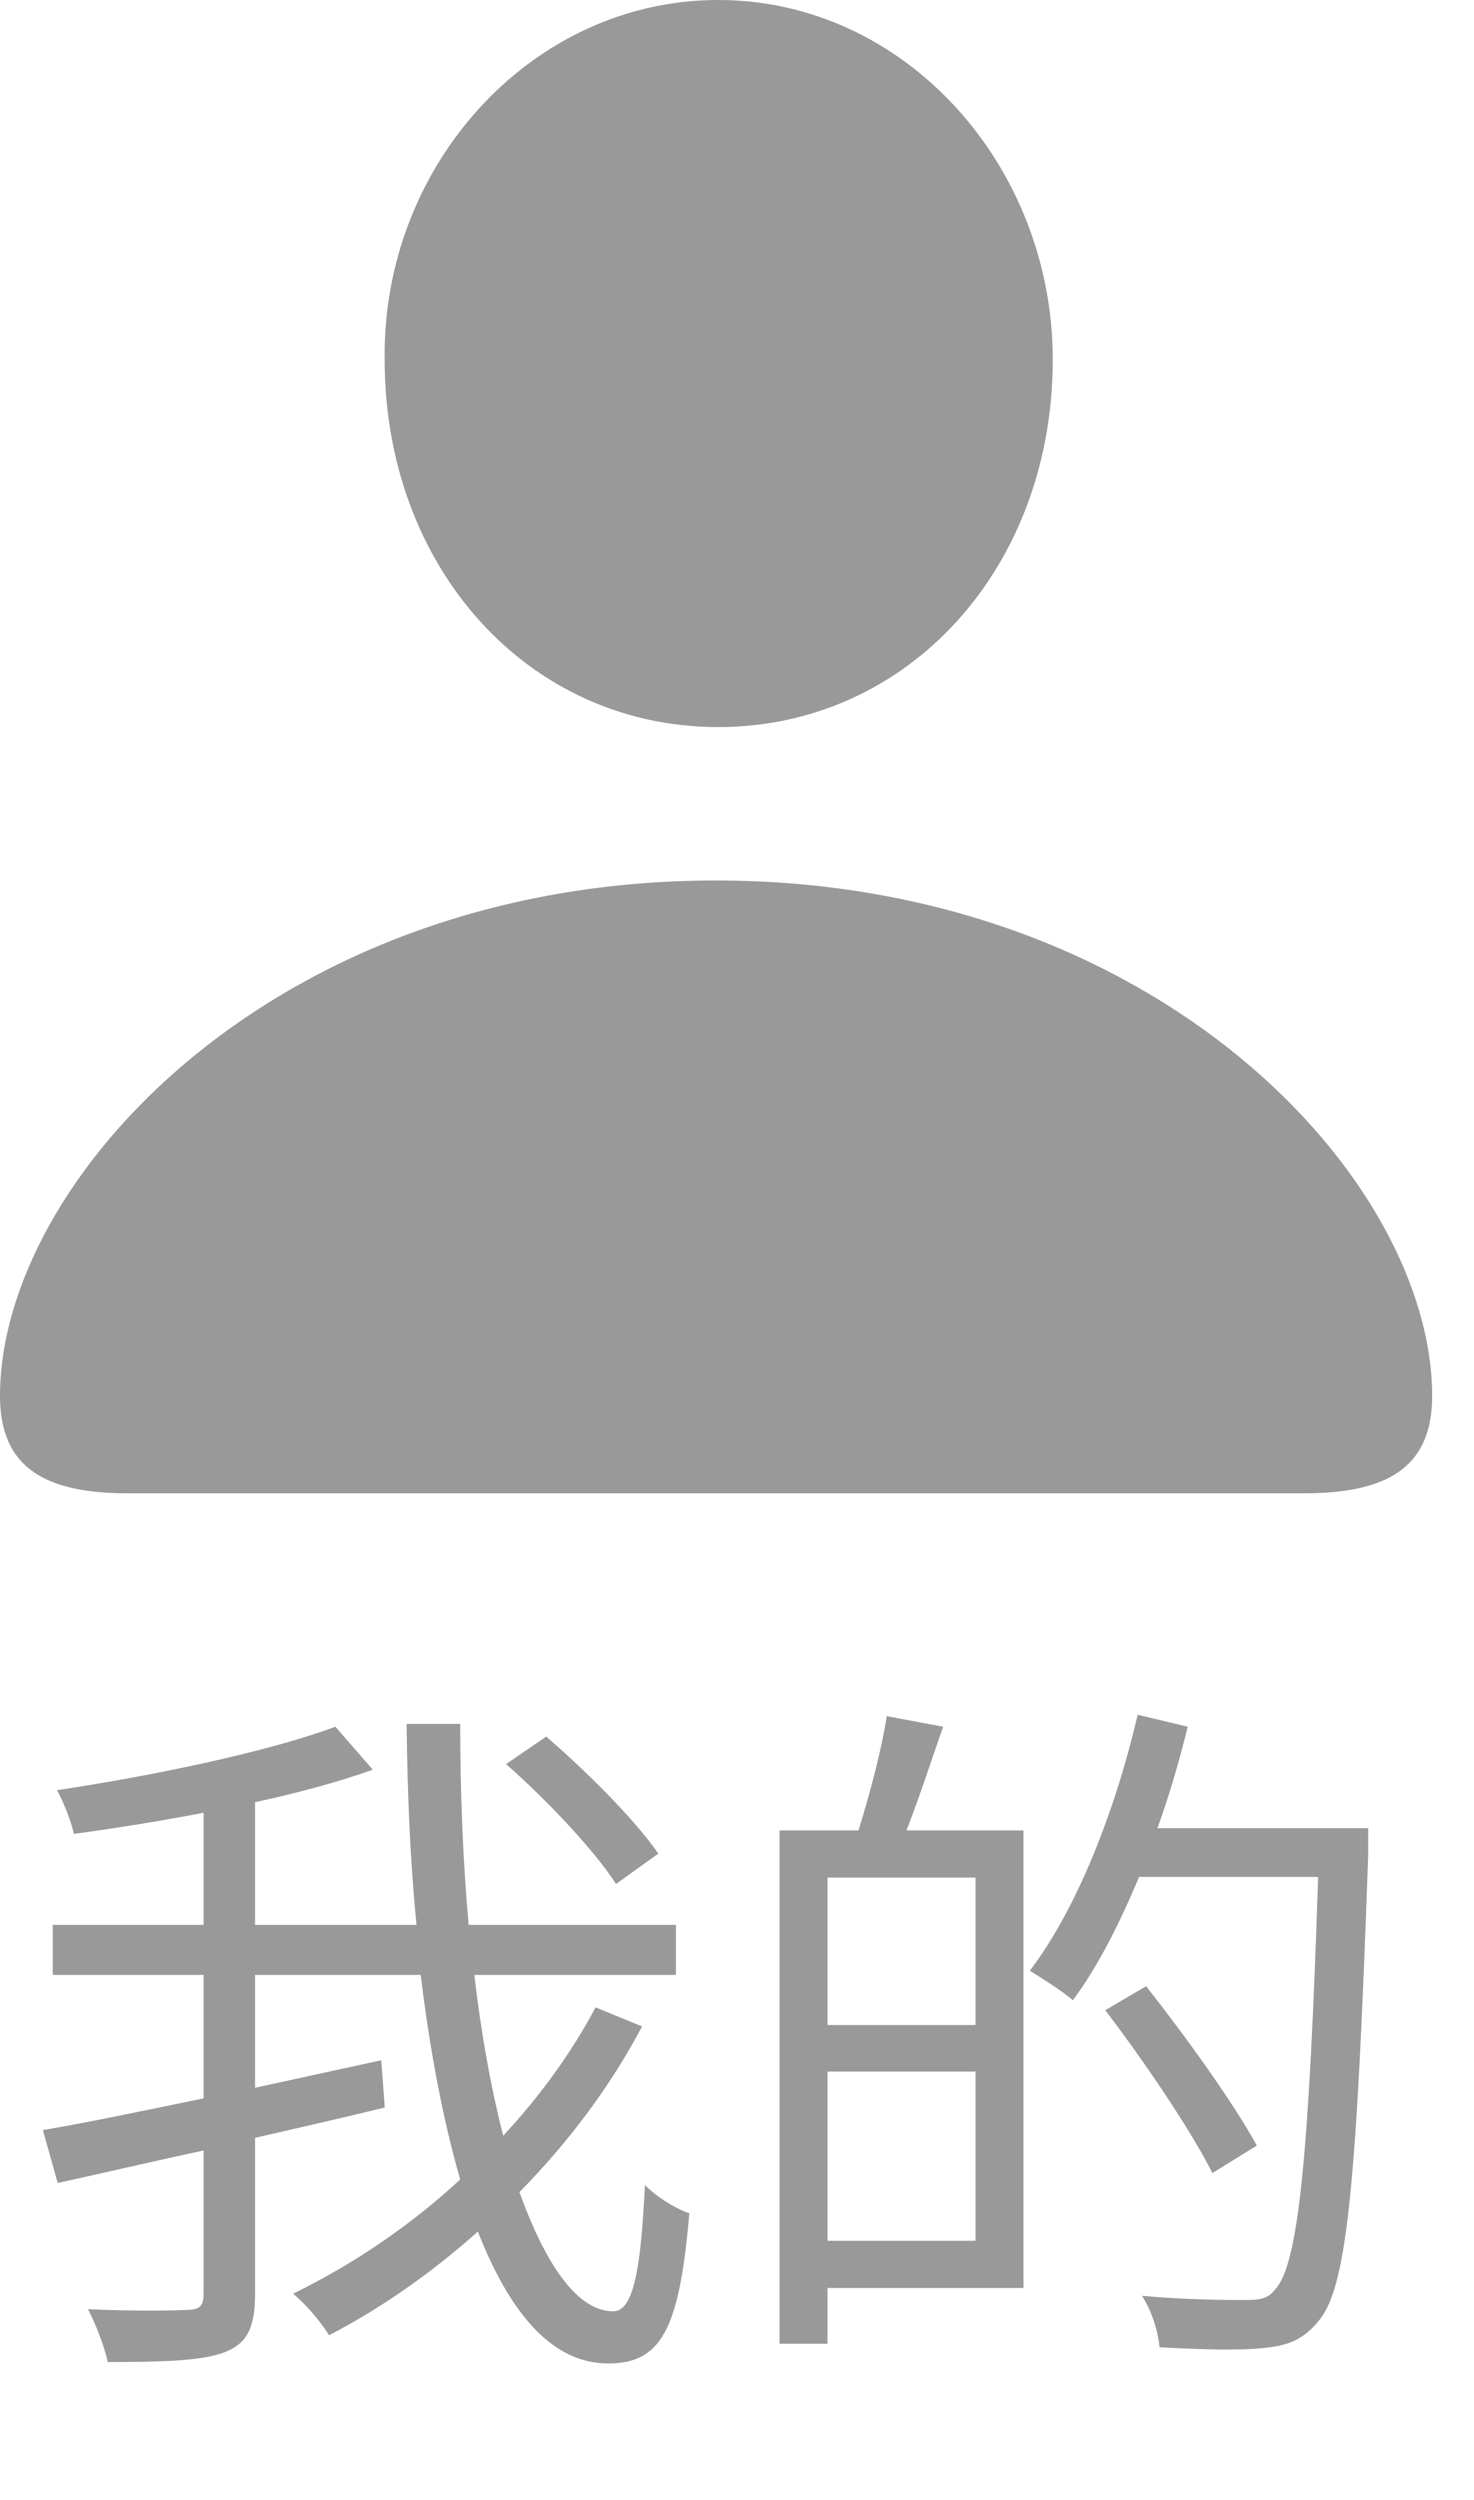 <svg width="23" height="39" viewBox="0 0 23 39" fill="none" xmlns="http://www.w3.org/2000/svg">
<path d="M11.207 11.342C14.174 11.342 16.427 8.855 16.427 5.611C16.427 2.579 14.12 0 11.207 0C8.294 0 5.961 2.579 6.002 5.611C6.002 8.855 8.24 11.342 11.207 11.342ZM1.996 23.295H20.338C21.606 23.295 22.347 22.922 22.347 21.779C22.347 18.402 18.059 13.735 11.167 13.735C4.289 13.735 0 18.402 0 21.779C0 22.922 0.742 23.295 1.996 23.295Z" fill="#999999"/>
<path d="M10.272 28.916C9.92 28.399 9.15 27.629 8.523 27.09L7.896 27.519C8.534 28.08 9.282 28.872 9.612 29.389L10.272 28.916ZM9.293 31.314C8.919 32.018 8.435 32.689 7.852 33.316C7.665 32.59 7.511 31.743 7.401 30.808H10.547V30.027H7.313C7.225 29.048 7.181 27.992 7.181 26.892H6.345C6.356 27.97 6.4 29.026 6.499 30.027H3.98V28.113C4.651 27.97 5.289 27.794 5.817 27.607L5.234 26.936C4.2 27.321 2.429 27.695 0.889 27.926C0.999 28.124 1.109 28.41 1.153 28.608C1.802 28.52 2.495 28.41 3.177 28.278V30.027H0.823V30.808H3.177V32.733C2.22 32.931 1.329 33.118 0.669 33.228L0.9 34.053C1.56 33.91 2.352 33.723 3.177 33.547V35.78C3.177 35.978 3.111 36.033 2.913 36.033C2.726 36.044 2.077 36.055 1.373 36.022C1.494 36.253 1.637 36.627 1.681 36.847C2.572 36.847 3.166 36.825 3.507 36.693C3.848 36.561 3.98 36.319 3.98 35.791V33.349C4.651 33.195 5.333 33.041 6.004 32.876L5.949 32.139C5.3 32.282 4.629 32.425 3.98 32.568V30.808H6.565C6.708 31.996 6.917 33.085 7.181 33.998C6.4 34.724 5.498 35.329 4.574 35.78C4.783 35.956 5.014 36.231 5.135 36.429C5.96 36 6.741 35.45 7.456 34.812C7.962 36.099 8.622 36.869 9.491 36.869C10.316 36.869 10.602 36.341 10.756 34.526C10.525 34.449 10.239 34.262 10.063 34.086C9.997 35.494 9.865 36.055 9.568 36.055C9.018 36.055 8.523 35.351 8.105 34.196C8.875 33.415 9.524 32.546 10.019 31.611L9.293 31.314ZM15.222 31.589H12.912V29.29H15.222V31.589ZM12.912 34.955V32.315H15.222V34.955H12.912ZM13.836 26.771C13.759 27.288 13.561 28.025 13.396 28.553H12.164V36.561H12.912V35.692H15.97V28.553H14.144C14.331 28.08 14.529 27.475 14.716 26.936L13.836 26.771ZM21.349 28.52H18.06C18.247 28.003 18.401 27.475 18.533 26.936L17.752 26.749C17.4 28.256 16.806 29.774 16.069 30.742C16.245 30.852 16.597 31.072 16.74 31.204C17.125 30.687 17.466 30.016 17.774 29.279H20.568C20.425 33.657 20.26 35.329 19.897 35.714C19.787 35.857 19.666 35.879 19.446 35.879C19.193 35.879 18.533 35.879 17.818 35.813C17.972 36.044 18.071 36.374 18.093 36.616C18.709 36.649 19.336 36.671 19.721 36.627C20.095 36.594 20.348 36.495 20.59 36.187C21.03 35.648 21.173 33.954 21.349 28.938V28.52ZM19.611 33.47C19.259 32.821 18.5 31.765 17.884 30.984L17.246 31.358C17.851 32.15 18.588 33.239 18.918 33.899L19.611 33.47Z" fill="#999999"/>
</svg>
